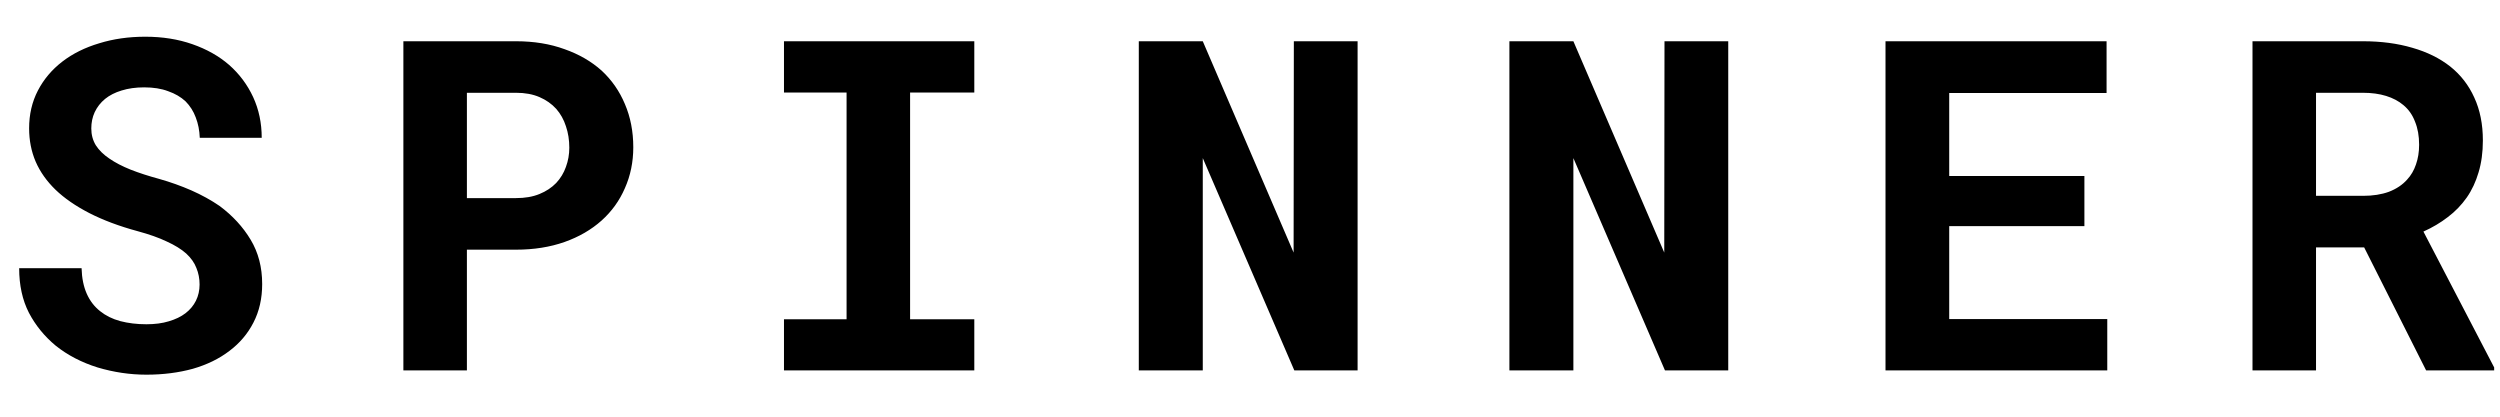 <svg width="54" height="9" viewBox="0 0 54 9" xmlns="http://www.w3.org/2000/svg">
<path d="M4.311 6.145C4.311 6.271 4.285 6.389 4.232 6.496C4.18 6.6 4.105 6.69 4.008 6.765C3.91 6.84 3.79 6.898 3.646 6.94C3.507 6.983 3.345 7.004 3.163 7.004C2.958 7.004 2.769 6.981 2.597 6.936C2.427 6.89 2.283 6.818 2.162 6.721C2.038 6.623 1.942 6.498 1.874 6.345C1.806 6.192 1.768 6.008 1.762 5.793H0.414C0.414 6.161 0.484 6.481 0.624 6.755C0.767 7.028 0.961 7.266 1.205 7.468C1.462 7.673 1.763 7.829 2.108 7.937C2.457 8.041 2.808 8.093 3.163 8.093C3.524 8.093 3.858 8.05 4.164 7.966C4.47 7.878 4.734 7.749 4.955 7.58C5.176 7.414 5.349 7.211 5.473 6.97C5.6 6.726 5.663 6.447 5.663 6.135C5.663 5.773 5.58 5.454 5.414 5.178C5.248 4.901 5.025 4.659 4.745 4.45C4.56 4.323 4.356 4.211 4.135 4.113C3.913 4.016 3.681 3.933 3.437 3.864C3.209 3.802 3.004 3.736 2.821 3.664C2.642 3.592 2.489 3.513 2.362 3.425C2.235 3.34 2.138 3.244 2.069 3.137C2.004 3.029 1.972 2.909 1.972 2.775C1.972 2.648 1.996 2.531 2.045 2.424C2.097 2.313 2.172 2.217 2.27 2.136C2.367 2.058 2.486 1.997 2.626 1.955C2.769 1.91 2.932 1.887 3.114 1.887C3.313 1.887 3.485 1.914 3.632 1.97C3.782 2.022 3.907 2.095 4.008 2.189C4.105 2.287 4.179 2.403 4.228 2.536C4.28 2.67 4.309 2.816 4.315 2.976H5.653C5.653 2.657 5.591 2.364 5.468 2.097C5.344 1.83 5.172 1.599 4.95 1.403C4.729 1.211 4.464 1.062 4.154 0.954C3.848 0.847 3.51 0.793 3.139 0.793C2.781 0.793 2.449 0.84 2.143 0.935C1.837 1.026 1.571 1.158 1.347 1.33C1.122 1.503 0.946 1.711 0.819 1.955C0.692 2.199 0.629 2.471 0.629 2.771C0.629 3.031 0.676 3.272 0.771 3.493C0.868 3.715 1.011 3.916 1.2 4.099C1.389 4.281 1.632 4.449 1.928 4.602C2.227 4.755 2.574 4.885 2.968 4.992C3.222 5.061 3.433 5.135 3.603 5.217C3.775 5.295 3.915 5.381 4.022 5.476C4.127 5.573 4.2 5.677 4.242 5.788C4.288 5.899 4.311 6.018 4.311 6.145ZM10.085 5.393H11.145C11.532 5.393 11.882 5.337 12.194 5.227C12.507 5.116 12.774 4.961 12.995 4.763C13.213 4.567 13.381 4.335 13.498 4.064C13.618 3.794 13.679 3.5 13.679 3.181C13.679 2.839 13.618 2.528 13.498 2.248C13.381 1.968 13.213 1.727 12.995 1.525C12.774 1.327 12.507 1.172 12.194 1.062C11.882 0.948 11.532 0.891 11.145 0.891H8.713V8H10.085V5.393ZM10.085 4.279V2.004H11.145C11.34 2.004 11.509 2.035 11.652 2.097C11.796 2.159 11.916 2.243 12.014 2.351C12.108 2.458 12.178 2.583 12.224 2.727C12.273 2.87 12.297 3.024 12.297 3.19C12.297 3.334 12.273 3.472 12.224 3.605C12.178 3.736 12.108 3.851 12.014 3.952C11.916 4.053 11.796 4.133 11.652 4.191C11.509 4.25 11.34 4.279 11.145 4.279H10.085ZM16.934 0.891V1.999H18.286V6.896H16.934V8H21.045V6.896H19.658V1.999H21.045V0.891H16.934ZM29.324 8V0.891H27.947L27.942 5.456L25.98 0.891H24.598V8H25.98V3.415L27.957 8H29.324ZM37.33 8V0.891H35.953L35.948 5.456L33.985 0.891H32.603V8H33.985V3.415L35.963 8H37.33ZM45.023 4.885V3.801H42.103V2.009H45.502V0.891H40.727V8H45.517V6.892H42.103V4.885H45.023ZM51.066 5.344L52.404 8H53.874V7.937L52.346 5.002C52.541 4.914 52.717 4.81 52.873 4.689C53.033 4.569 53.169 4.427 53.283 4.265C53.394 4.105 53.478 3.924 53.537 3.723C53.599 3.518 53.63 3.288 53.63 3.034C53.63 2.683 53.568 2.373 53.444 2.106C53.324 1.84 53.151 1.617 52.927 1.438C52.699 1.258 52.425 1.123 52.106 1.032C51.787 0.938 51.431 0.891 51.037 0.891H48.654V8H50.026V5.344H51.066ZM50.026 4.23V2.004H51.037C51.226 2.004 51.394 2.027 51.54 2.072C51.687 2.118 51.81 2.183 51.911 2.268C52.025 2.362 52.11 2.482 52.165 2.629C52.224 2.772 52.253 2.938 52.253 3.127C52.253 3.283 52.23 3.425 52.185 3.552C52.142 3.679 52.079 3.788 51.994 3.879C51.893 3.993 51.761 4.081 51.599 4.143C51.439 4.201 51.254 4.23 51.042 4.23H50.026Z"/>
</svg>
